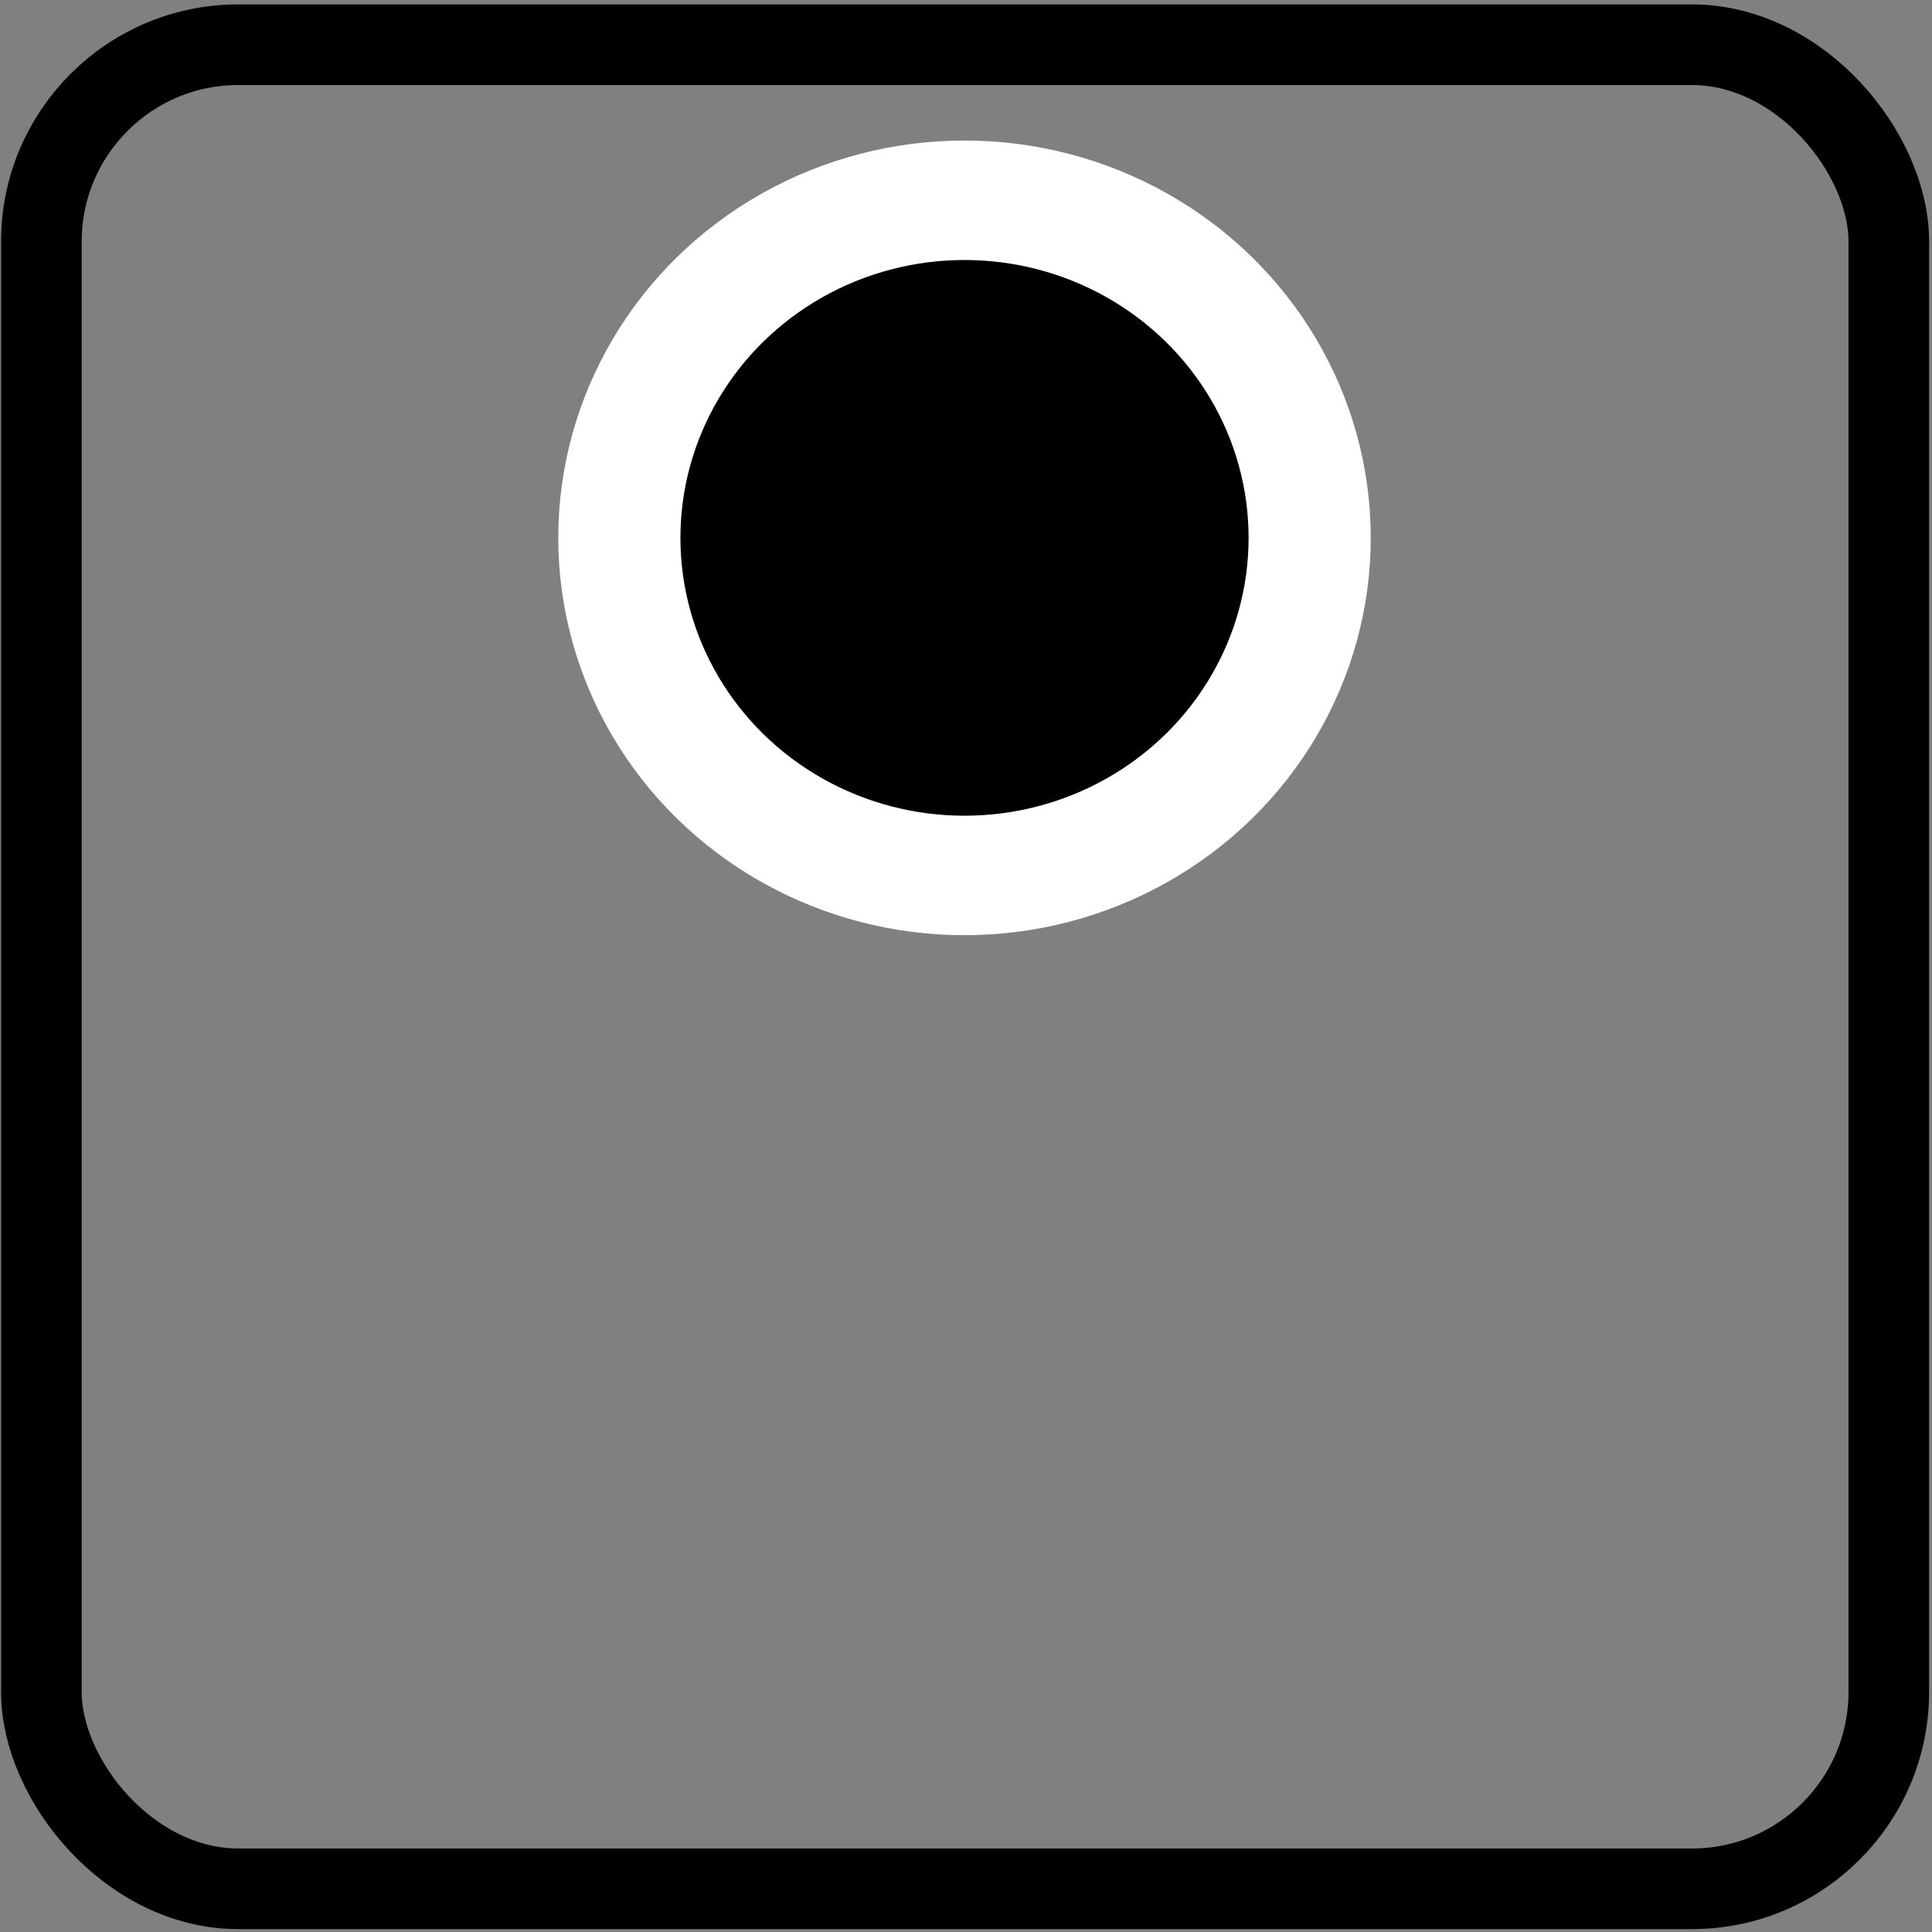 <?xml version="1.0" encoding="UTF-8" standalone="no"?>
<svg
   xmlns:dc="http://purl.org/dc/elements/1.1/"
   xmlns:cc="http://creativecommons.org/ns#"
   xmlns:rdf="http://www.w3.org/1999/02/22-rdf-syntax-ns#"
   xmlns:svg="http://www.w3.org/2000/svg"
   xmlns="http://www.w3.org/2000/svg"
   xmlns:sodipodi="http://sodipodi.sourceforge.net/DTD/sodipodi-0.dtd"
   xmlns:inkscape="http://www.inkscape.org/namespaces/inkscape"
   width="24"
   height="24"
   viewBox="0 0 6.35 6.35"
   version="1.1"
   id="svg8"
   inkscape:version="1.0.2 (e86c870879, 2021-01-15)"
   sodipodi:docname="user.svg">
  <rect x="0" y="0" width="6.35" height="6.35" fill="#808080" stroke="none"/>
  <defs
     id="defs2" />
  <sodipodi:namedview
     id="base"
     pagecolor="#ffffff"
     bordercolor="#666666"
     borderopacity="1.0"
     inkscape:pageopacity="0.0"
     inkscape:pageshadow="2"
     inkscape:zoom="11.313708"
     inkscape:cx="46.375991"
     inkscape:cy="0.69226788"
     inkscape:document-units="mm"
     inkscape:current-layer="g2387"
     inkscape:document-rotation="0"
     showgrid="false"
     units="px"
     width="24px"
     inkscape:window-width="1920"
     inkscape:window-height="1136"
     inkscape:window-x="0"
     inkscape:window-y="27"
     inkscape:window-maximized="1"
     showborder="true"
     borderlayer="false"
     inkscape:pagecheckerboard="true"
     inkscape:showpageshadow="false" />
  <g
     inkscape:label="Capa 1"
     inkscape:groupmode="layer"
     id="layer1">
    <rect
       style="fill:none;stroke:#000000;stroke-width:0.265"
       id="rect1511"
       width="6.072"
       height="6.061"
       x="0.136"
       y="0.147"
       ry="0.647" />
    <g
       id="g3016"
       transform="translate(-0.087,0.171)">
      <g
         id="g2387"
         transform="matrix(1.094,0,0,1.07,-0.189,-0.311)"
         style="stroke-width:0.244;stroke-miterlimit:4;stroke-dasharray:none">
        <circle
           style="fill:#000000;stroke:#ffffff;stroke-width:0.367;stroke-miterlimit:4;stroke-dasharray:none"
           id="circle2383"
           sodipodi:type="arc"
           sodipodi:cx="3.1531768"
           sodipodi:cy="-5.5449619"
           sodipodi:rx="1.7431291"
           sodipodi:ry="3.1585202"
           sodipodi:start="0"
           sodipodi:end="3.1415927"
           sodipodi:open="true"
           sodipodi:arc-type="arc"
           d="m 4.896,-5.545 a 1.743,3.159 0 0 1 -0.872,2.735 1.743,3.159 0 0 1 -1.743,0 1.743,3.159 0 0 1 -0.872,-2.735"
           transform="scale(1,-1)" />
        <circle
           style="fill:#000000;stroke:#ffffff;stroke-width:0.367;stroke-miterlimit:4;stroke-dasharray:none"
           id="circle2385"
           cx="3.15"
           cy="1.783"
           r="1.037" />
      </g>
    </g>
  </g>
</svg>
